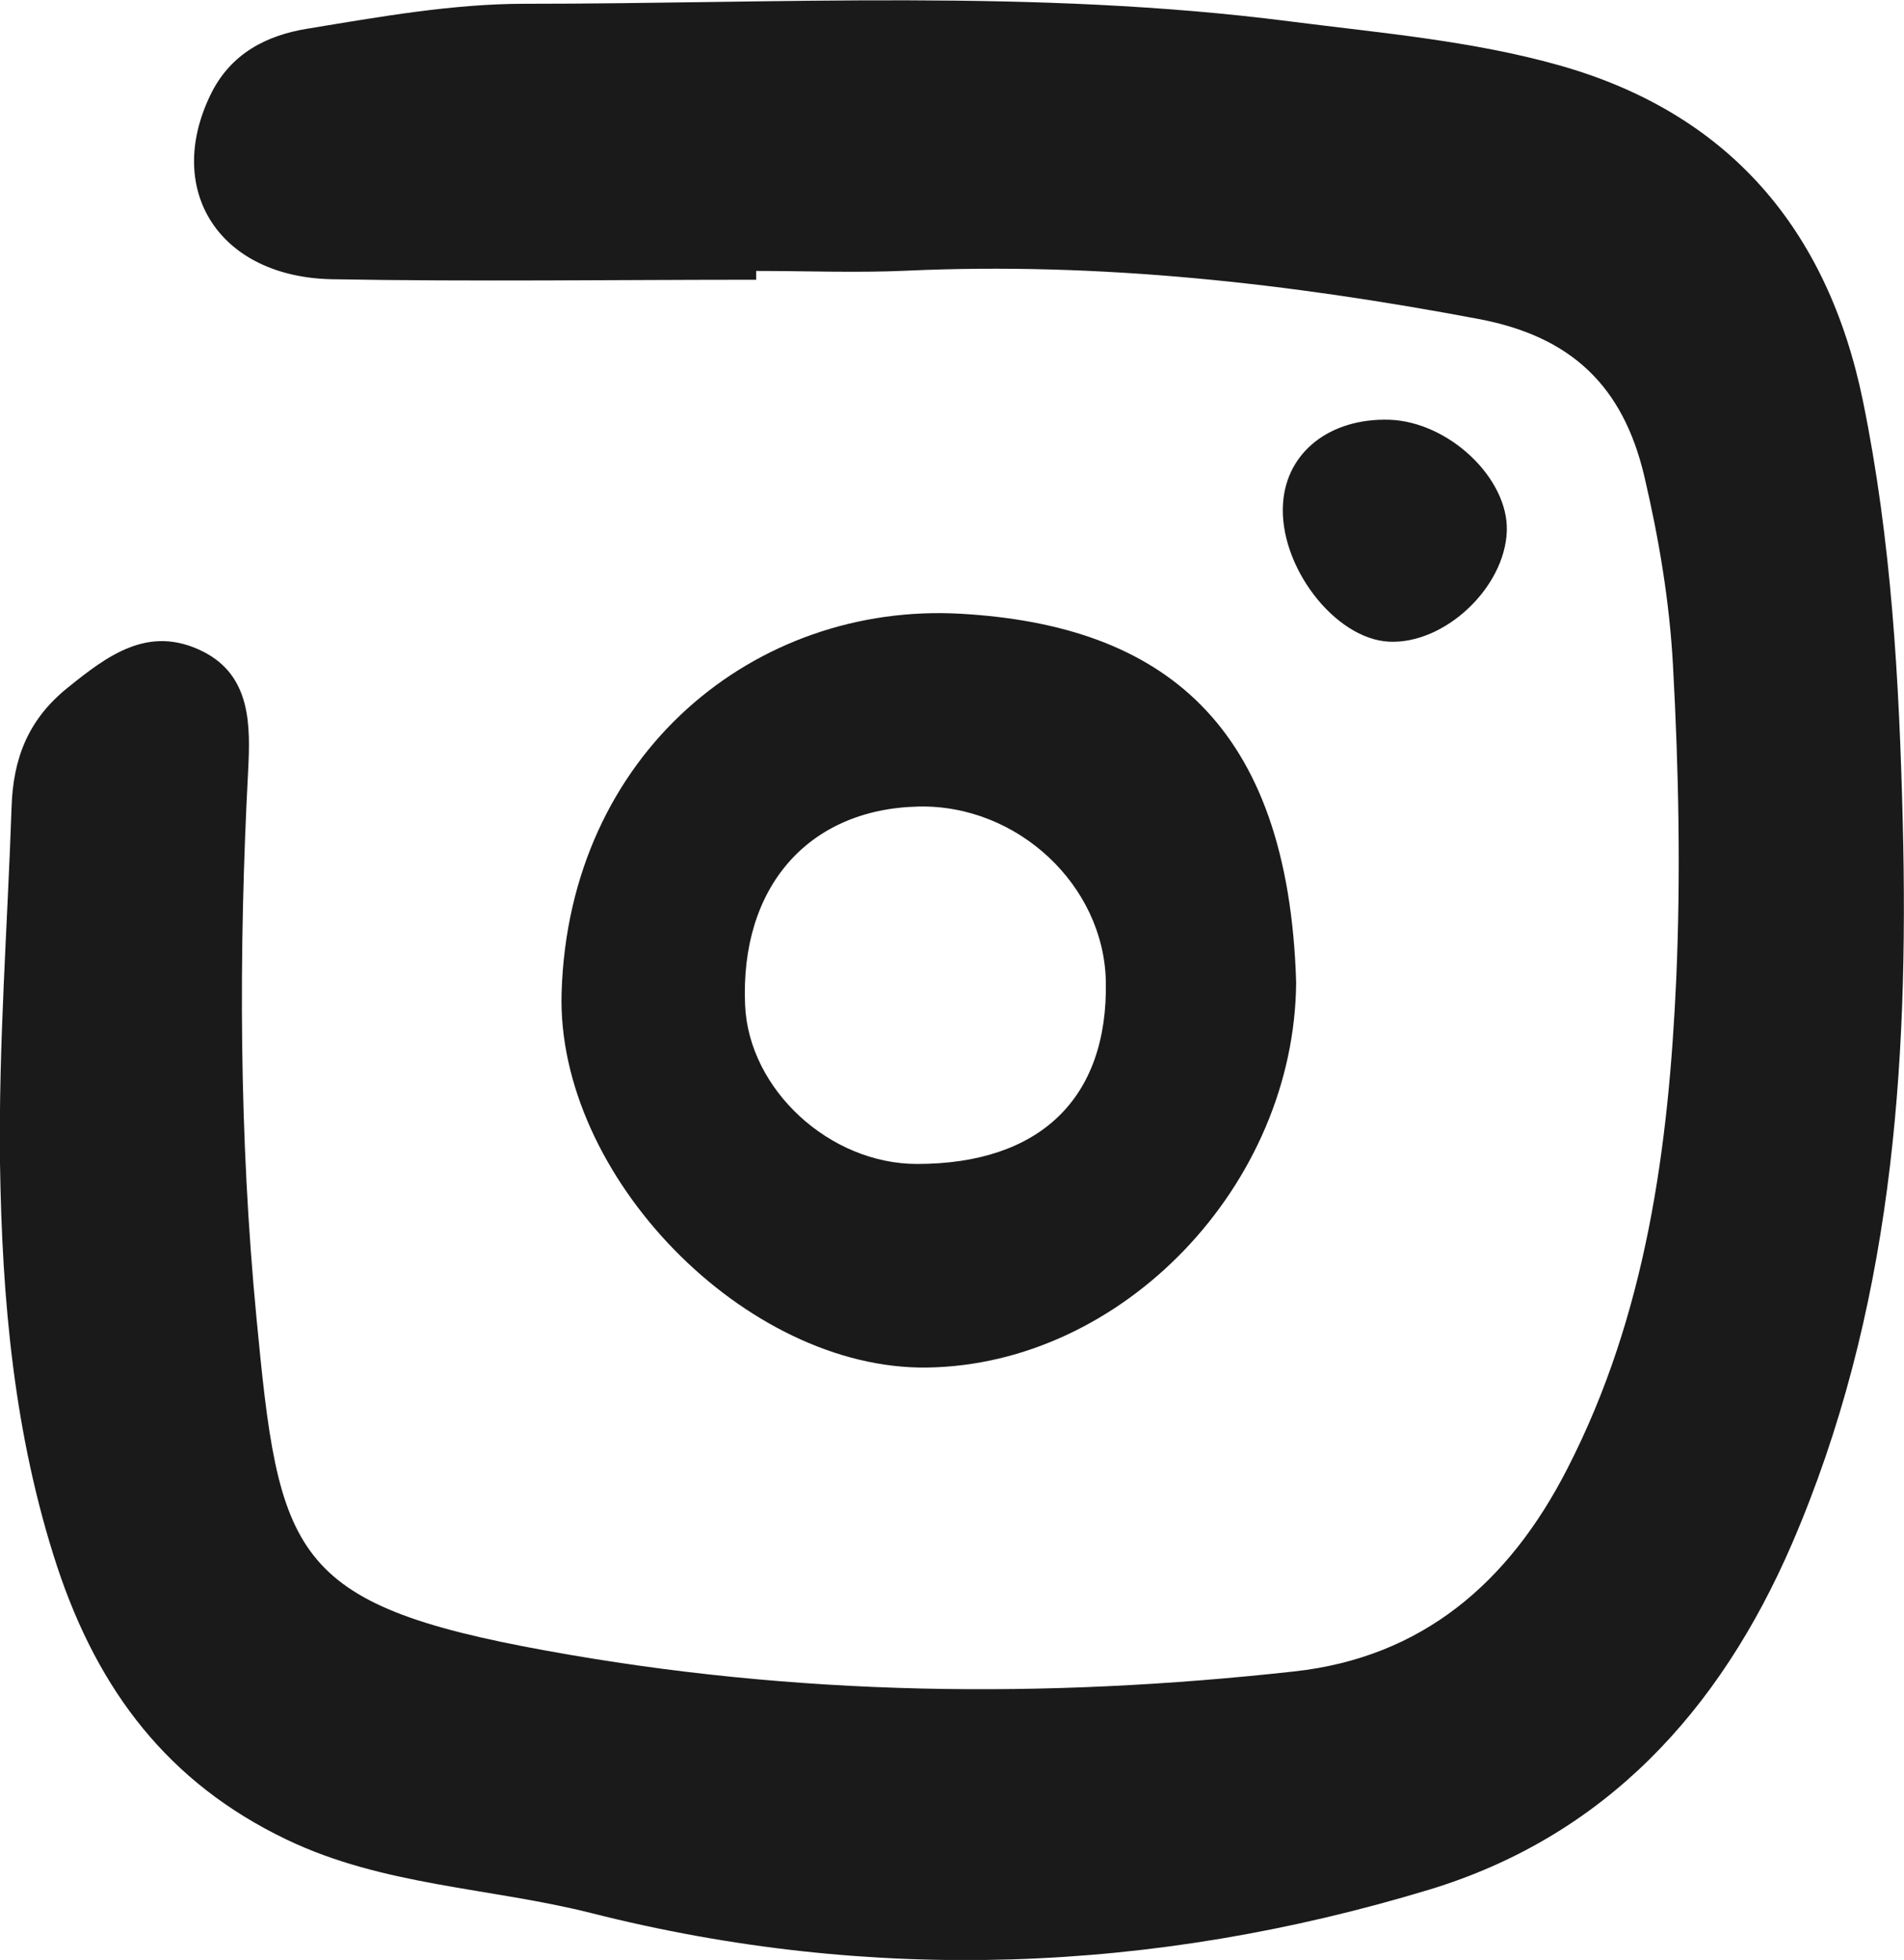 <?xml version="1.0" encoding="UTF-8"?>
<svg id="Layer_2" data-name="Layer 2" xmlns="http://www.w3.org/2000/svg" viewBox="0 0 75.74 77.98">
  <defs>
    <style>
      .cls-1 {
        fill: #1a1a1a;
      }
    </style>
  </defs>
  <g id="Capa_1" data-name="Capa 1">
    <g>
      <path class="cls-1" d="M30.09,11.13c-5.62,0-11.25,.08-16.87-.02-4.49-.08-6.68-3.52-4.86-7.31,.8-1.68,2.26-2.4,3.88-2.66,2.86-.47,5.76-.99,8.64-.99,10.15,0,20.31-.6,30.42,.7,3.6,.46,7.26,.77,10.73,1.75,6.7,1.89,10.67,6.48,12.08,13.37,1.13,5.53,1.44,11.11,1.58,16.72,.25,9.85-.44,19.53-4.41,28.74-2.88,6.66-7.45,11.64-14.45,13.76-10.97,3.32-22.15,3.75-33.29,.93-4.03-1.02-8.29-1.08-12.14-2.93-4.7-2.25-7.48-5.91-9.12-10.84C.55,57.08,.08,51.7,0,46.27c-.06-4.71,.3-9.43,.46-14.15,.06-1.9,.63-3.46,2.21-4.74,1.64-1.33,3.25-2.52,5.38-1.47,1.96,.97,1.91,2.99,1.82,4.77-.38,7.25-.36,14.52,.33,21.73,.9,9.43,1.32,11.41,11.51,13.26,9.97,1.82,19.83,1.93,29.78,.83,5.08-.56,8.53-3.52,10.85-8.05,3.16-6.14,4.04-12.85,4.34-19.5,.18-4.11,.1-8.32-.13-12.48-.14-2.56-.56-5.04-1.14-7.52-.84-3.57-2.88-5.56-6.6-6.26-7.53-1.42-15.07-2.27-22.74-1.92-1.99,.09-3.99,.01-5.99,.01,0,.12,0,.25,0,.37Z"/>
      <path class="cls-1" d="M51.56,39.08c-.06,8.08-6.9,15.22-14.68,15.33-7.21,.1-14.76-7.62-14.54-14.92,.29-9.52,7.71-15.54,15.89-15.07,8.01,.46,13.02,4.36,13.33,14.67Zm-7.57-.02c-.07-3.84-3.52-7.06-7.46-6.97-4.39,.1-7.1,3.22-6.89,7.91,.15,3.35,3.36,6.31,6.84,6.31,4.89,0,7.6-2.61,7.51-7.26Z"/>
      <path class="cls-1" d="M59.94,21.13c-.08,2.26-2.48,4.51-4.69,4.4-2.17-.11-4.4-3.04-4.21-5.53,.15-2.03,1.88-3.37,4.23-3.3,2.36,.08,4.74,2.33,4.67,4.43Z"/>
    </g>
  </g>
</svg>